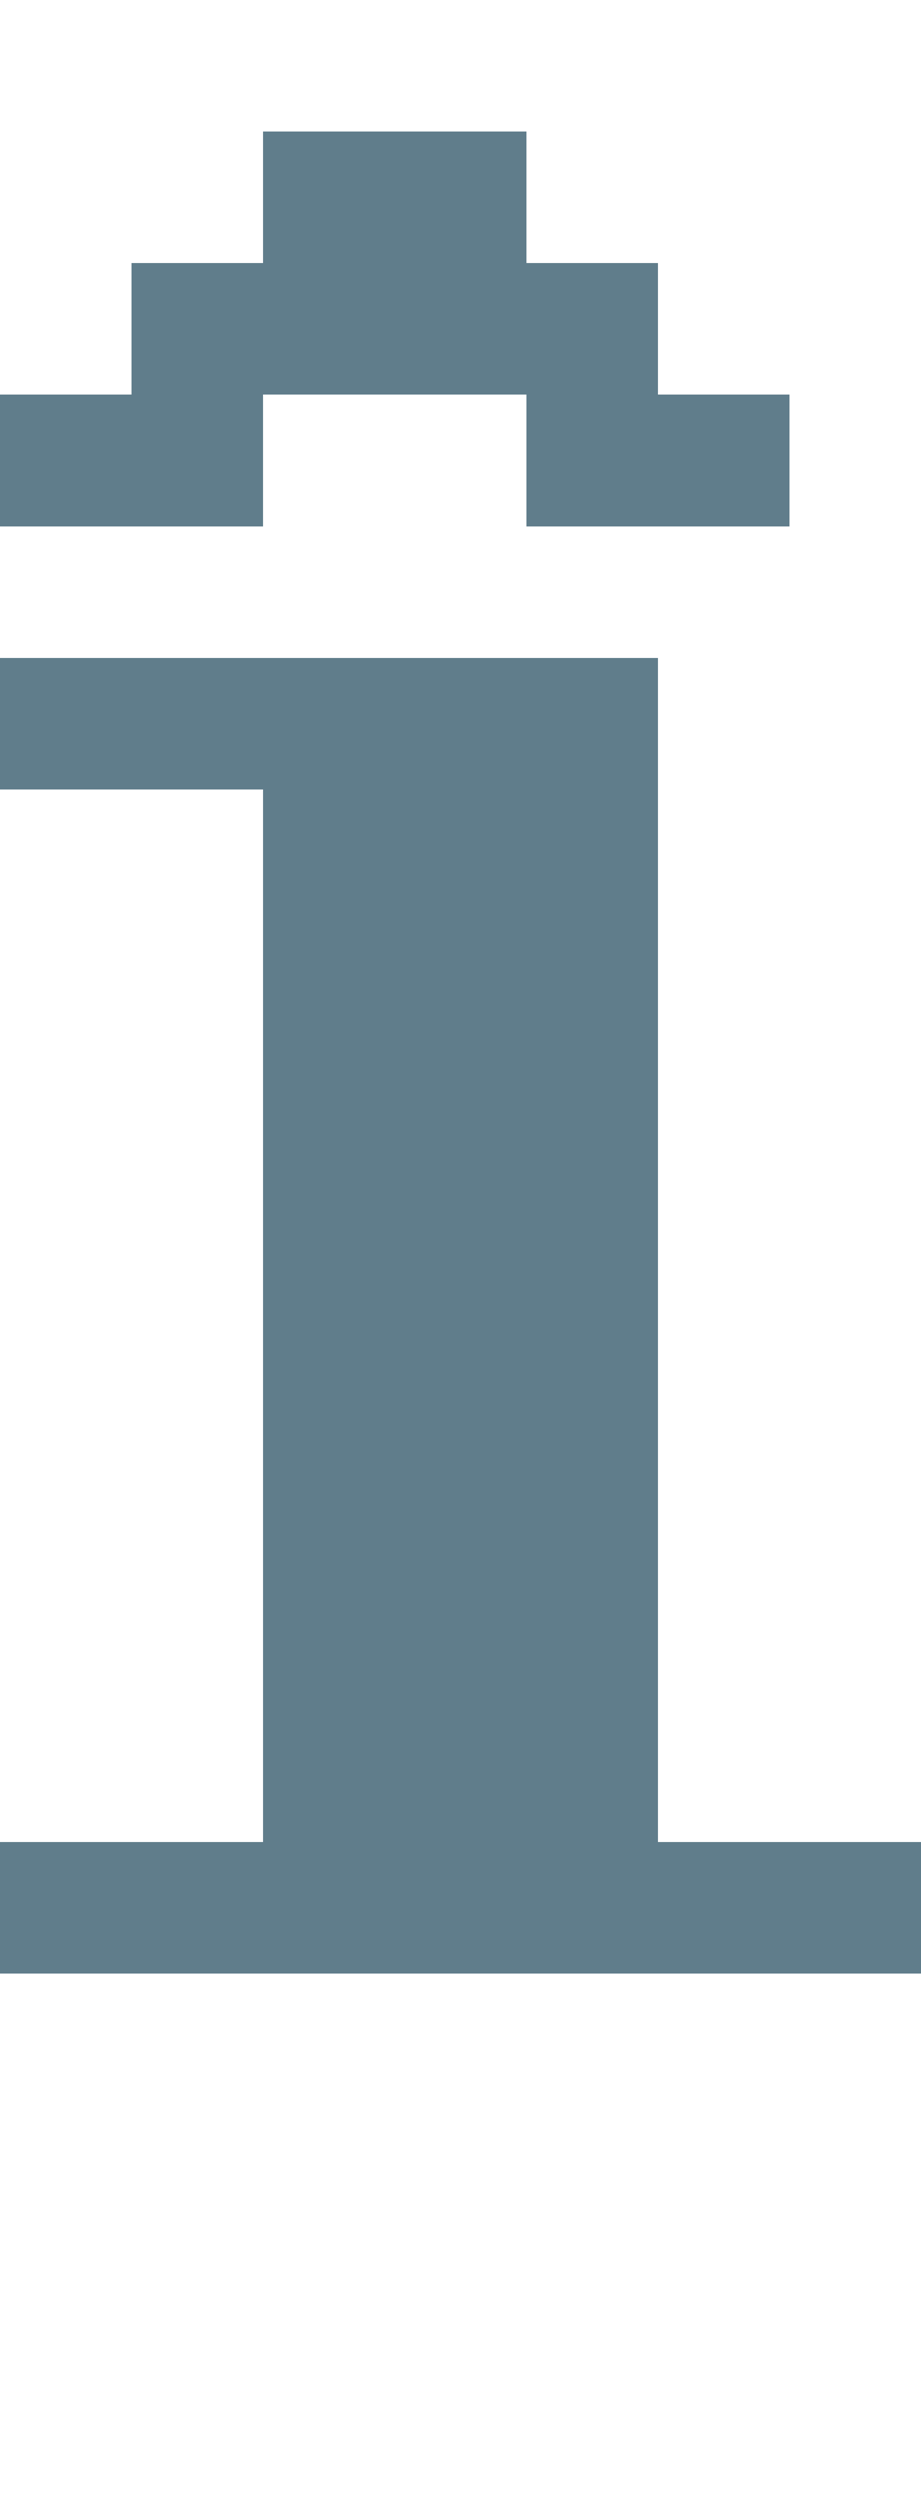 <svg version="1.1" xmlns="http://www.w3.org/2000/svg" xmlns:xlink="http://www.w3.org/1999/xlink" shape-rendering="crispEdges" width="7" height="19" viewBox="0 0 7 19"><g><path fill="rgba(96,125,139,1.00)" d="M2,1h2v1h-2ZM1,2h4v1h-4ZM0,3h2v1h-2ZM4,3h2v1h-2ZM0,5h5v1h-5ZM2,6h3v8h-3ZM0,14h7v1h-7Z"></path></g></svg>